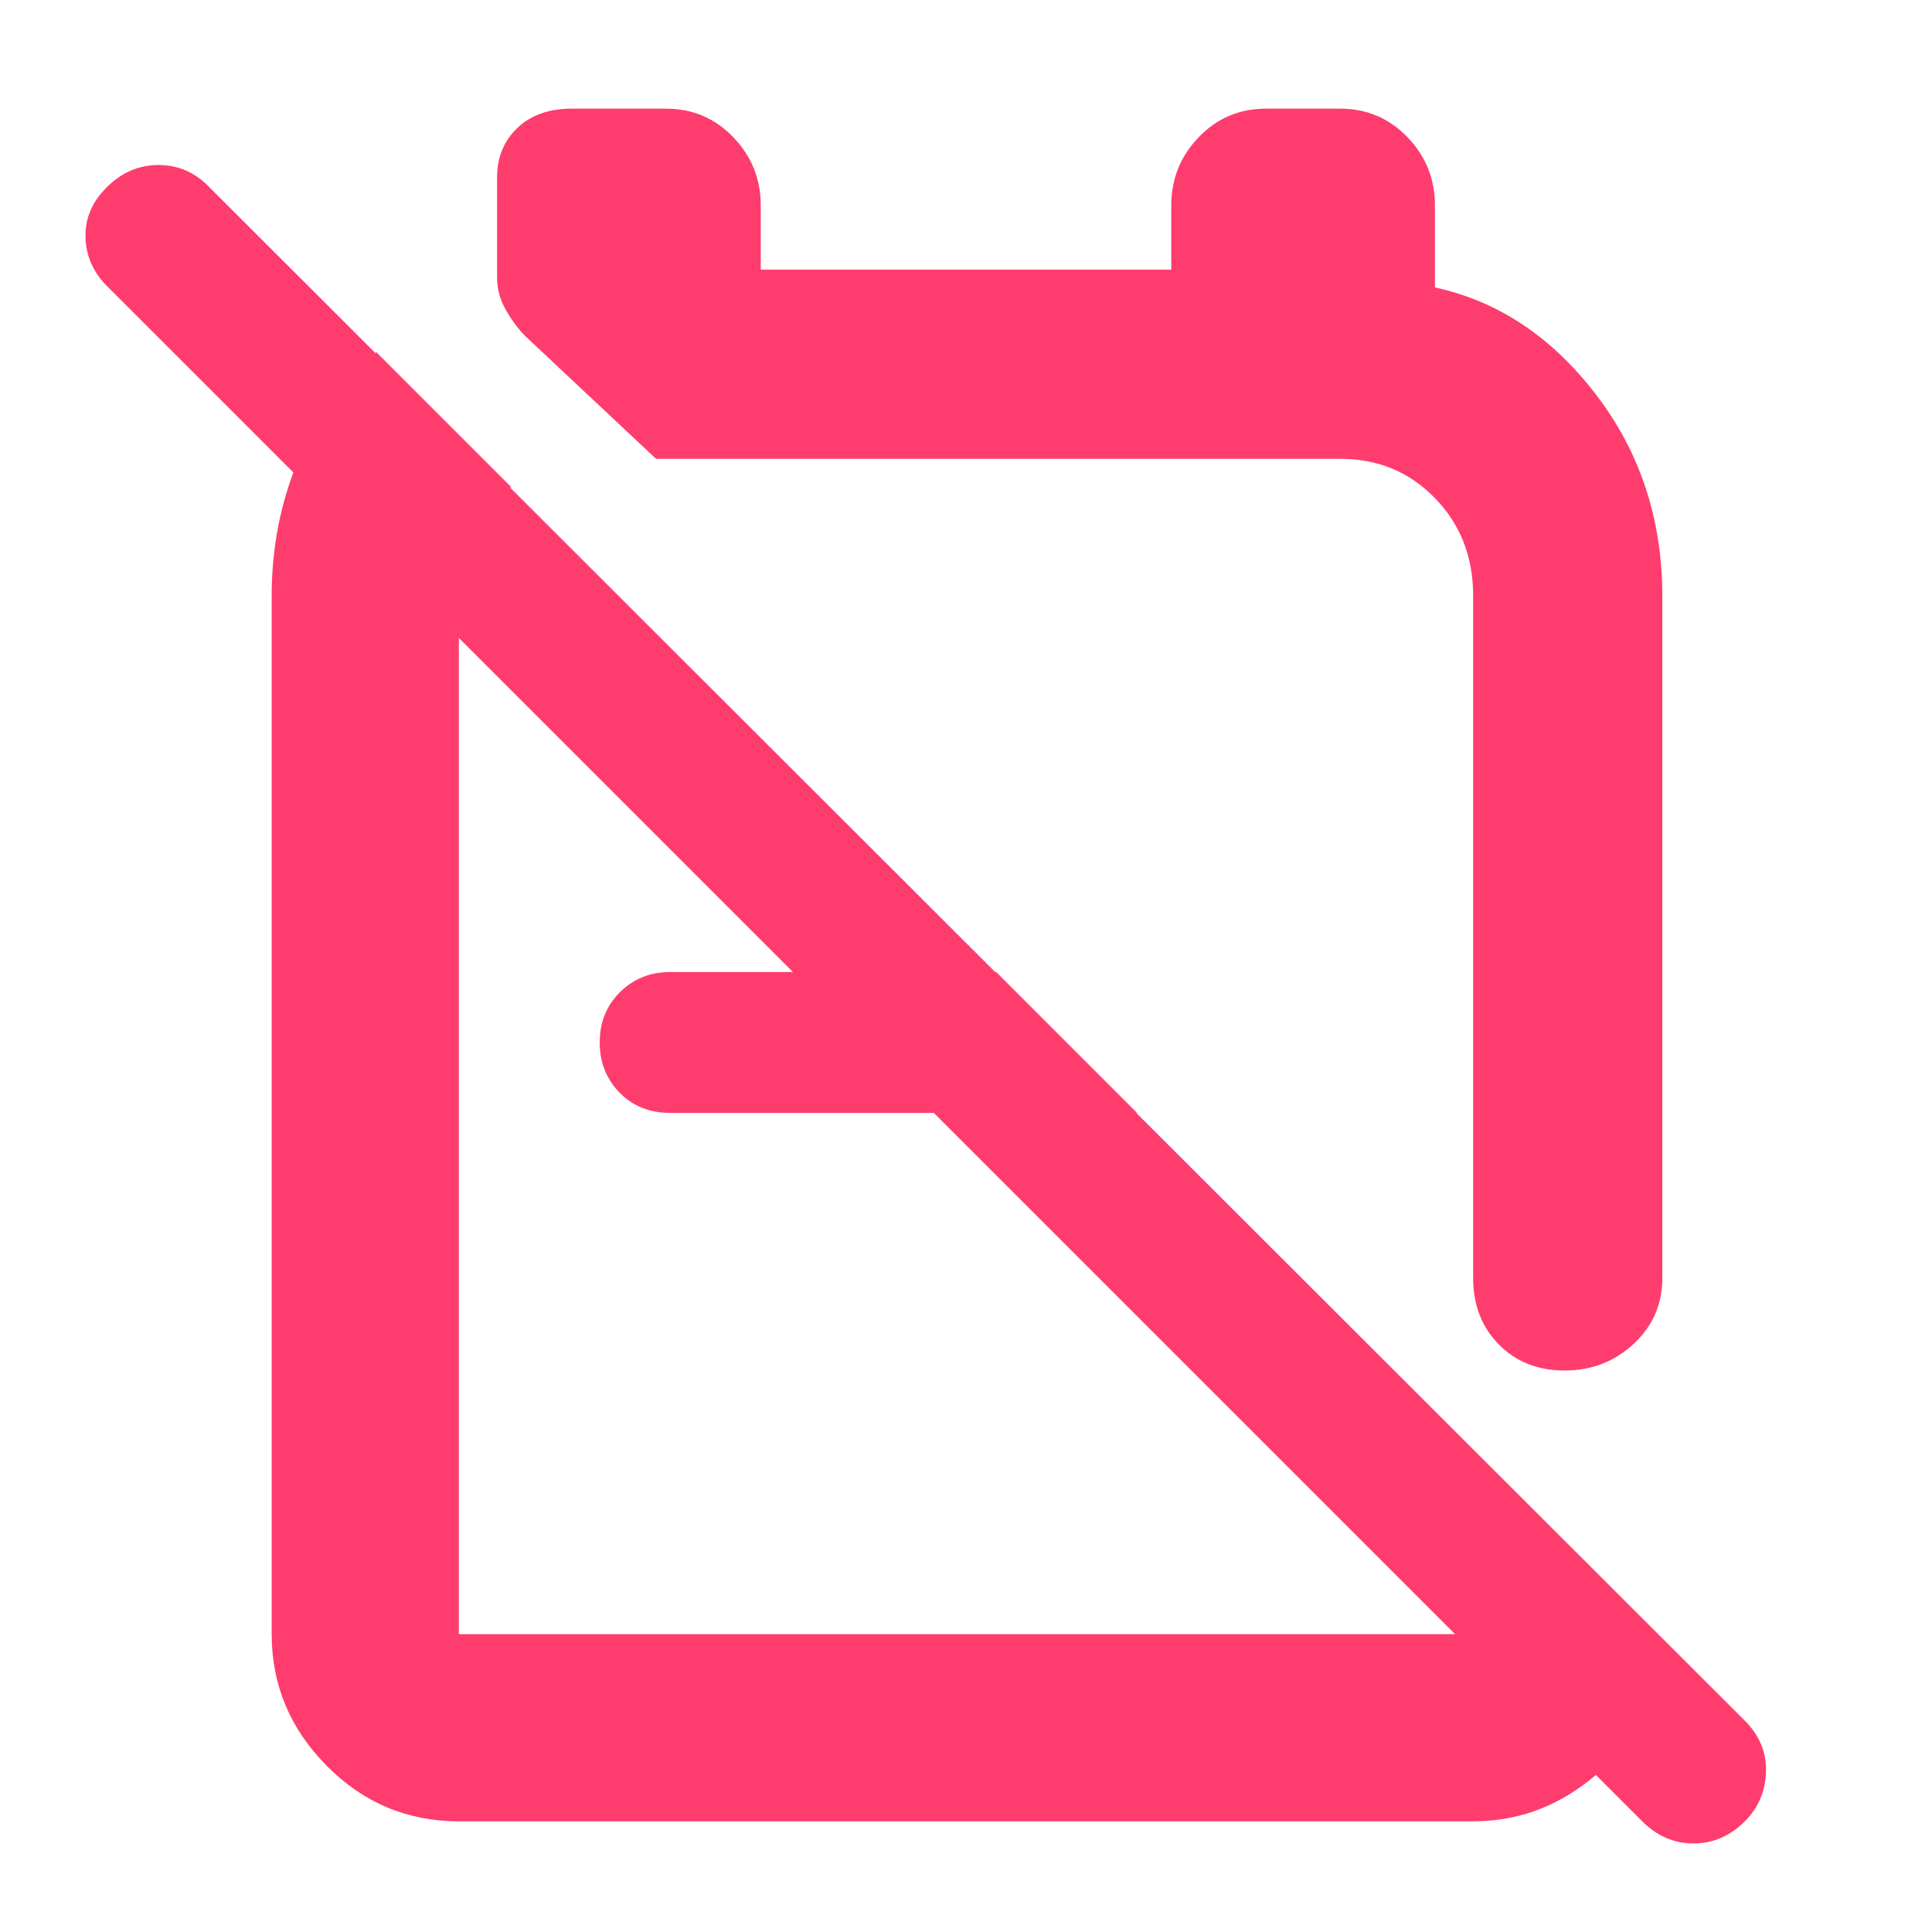 <svg xmlns="http://www.w3.org/2000/svg" height="48" viewBox="0 -960 960 960" width="48"><path fill="rgb(255, 60, 110)" d="M666-906q19.75 0 33.38 14.19Q713-877.63 713-858v40.83Q760-807 793-764t33 100.33V-325q0 19.55-14.26 32.78Q797.47-279 777.49-279t-32.74-12.95Q732-304.9 732-325v-339q0-28.92-18.95-48.46T666-732H326l-65-61q-5-5-9.5-12.73-4.5-7.74-4.5-16.27v-50q0-14.75 10.05-24.38Q267.1-906 284-906h47q19.75 0 33.38 14.19Q378-877.63 378-858v32h204v-32q0-19.63 13.63-33.81Q609.25-906 629-906h37ZM495-477l70 70H333.14q-15.44 0-25.29-10.09t-9.85-25Q298-457 308.06-467q10.07-10 24.94-10h162Zm36-44Zm-56 120ZM187-785l67 67q-12 9-19 22.84-7 13.83-7 31.16v516h504v-90l91 92v20q-8 30.75-33.57 50.87Q763.86-55 732-55H228q-38.36 0-65.68-27.6Q135-110.2 135-148v-516q0-36.19 13.5-68.09Q162-764 187-785ZM816-55 54-817q-11-10.5-11.5-24.82Q42-856.13 53.12-867q11-11 25.67-11 14.67 0 25.21 11l763 762q11 11 10.5 25.5t-10.46 24.46Q856-44 841.5-44T816-55Z"/></svg>